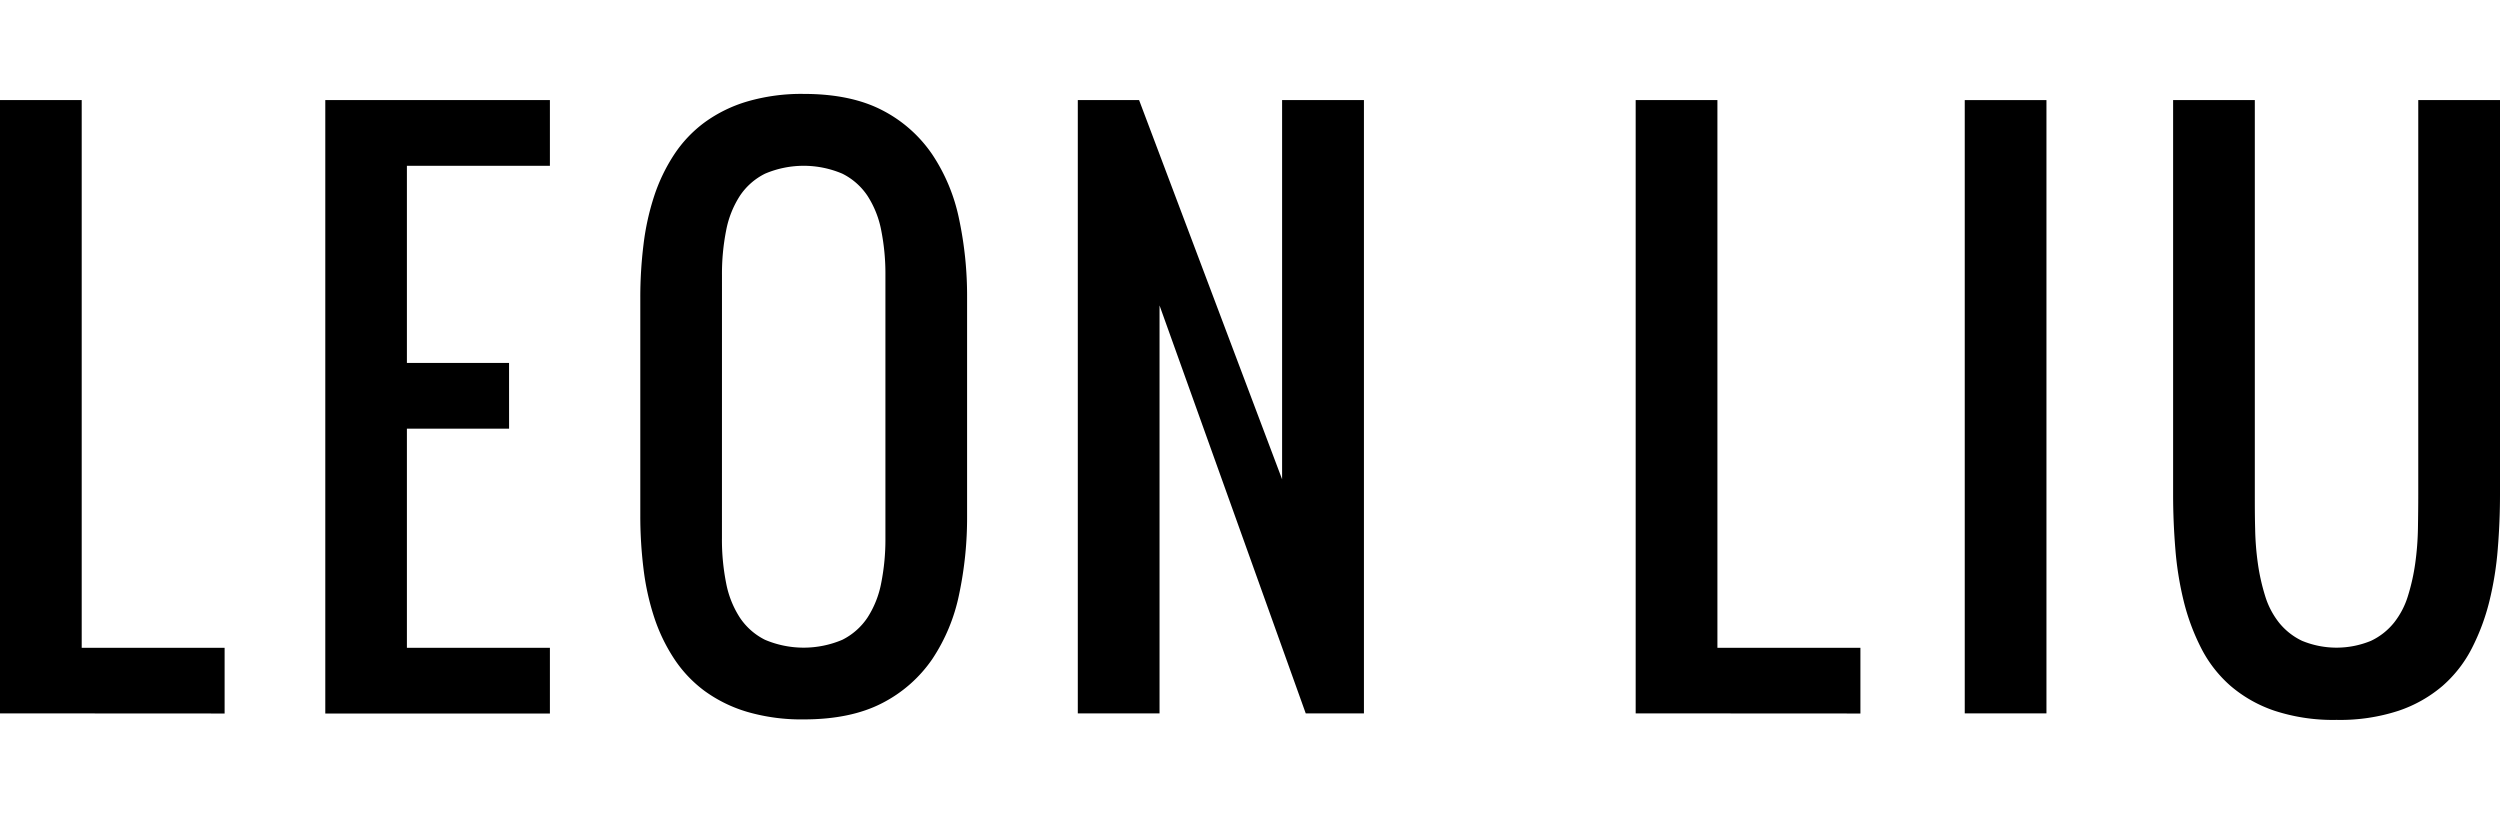 <svg id="Layer_1" data-name="Layer 1" xmlns="http://www.w3.org/2000/svg" viewBox="0 0 768 250"><title>Artboard 1</title><path d="M0,219.15V30.75H25.1V199H69v20.19Z"/><path d="M156.39,131.68H125V199h43.93v20.19h-69V30.75h69V50.93H125v60.56h31.38Z"/><path d="M297.09,158.59a113.64,113.64,0,0,1-2.45,24,56,56,0,0,1-8.24,19.87A41.6,41.6,0,0,1,271,216q-9.66,5-24.08,5a59.36,59.36,0,0,1-17.35-2.31,42.85,42.85,0,0,1-13.09-6.41,38.85,38.85,0,0,1-9.37-9.89,53.46,53.46,0,0,1-6.13-12.72,77.31,77.31,0,0,1-3.28-14.82,132.79,132.79,0,0,1-1-16.3V91.3a132.63,132.63,0,0,1,1-16.29,77.41,77.41,0,0,1,3.28-14.83,53.83,53.83,0,0,1,6.13-12.72,38.8,38.8,0,0,1,9.37-9.88,42.85,42.85,0,0,1,13.09-6.41,59.35,59.35,0,0,1,17.35-2.32q14.42,0,24.08,5A41.49,41.49,0,0,1,286.4,47.46a56.06,56.06,0,0,1,8.24,19.87,113.64,113.64,0,0,1,2.45,24Zm-75.31,6.73a68.47,68.47,0,0,0,1.28,13.77,29.73,29.73,0,0,0,4.21,10.62,20,20,0,0,0,7.75,6.84,30.41,30.41,0,0,0,23.73,0,20.09,20.09,0,0,0,7.75-6.84,29.73,29.73,0,0,0,4.21-10.62A68.47,68.47,0,0,0,272,165.32V84.58a68.65,68.65,0,0,0-1.28-13.78,29.88,29.88,0,0,0-4.21-10.62,20,20,0,0,0-7.75-6.83,30.3,30.3,0,0,0-23.73,0,19.91,19.91,0,0,0-7.75,6.83,29.88,29.88,0,0,0-4.21,10.62,68.65,68.65,0,0,0-1.28,13.78Z"/><path d="M401.12,219.15,356.21,93.83V219.15H331.1V30.75h18.83l43.93,116.49V30.75H419v188.4Z"/><path d="M502.48,219.15V30.75h25.11V199h43.93v20.19Z"/><path d="M603.57,30.75h25.1v188.4h-25.1Z"/><path d="M717.79,221.15a57.69,57.69,0,0,1-19-2.79,40.75,40.75,0,0,1-13.58-7.67,38.77,38.77,0,0,1-9-11.57,66.44,66.44,0,0,1-5.35-14.35,99.9,99.9,0,0,1-2.59-16.09q-.69-8.4-.69-16.82V30.75h25.1V151.86c0,3.37,0,6.87.1,10.52a86.48,86.48,0,0,0,.83,10.67,63.06,63.06,0,0,0,2.21,9.93,25,25,0,0,0,4.27,8.26,20.18,20.18,0,0,0,7.1,5.62,27.75,27.75,0,0,0,21.18,0,20.12,20.12,0,0,0,7.11-5.62,25,25,0,0,0,4.27-8.26,63.06,63.06,0,0,0,2.21-9.93,88.47,88.47,0,0,0,.83-10.67c.06-3.65.1-7.15.1-10.52V30.75H768V151.86q0,8.41-.69,16.82a99.9,99.9,0,0,1-2.59,16.09,66.44,66.44,0,0,1-5.35,14.35,38.77,38.77,0,0,1-9,11.57,40.75,40.75,0,0,1-13.58,7.67A57.71,57.71,0,0,1,717.79,221.15Z"/></svg>
